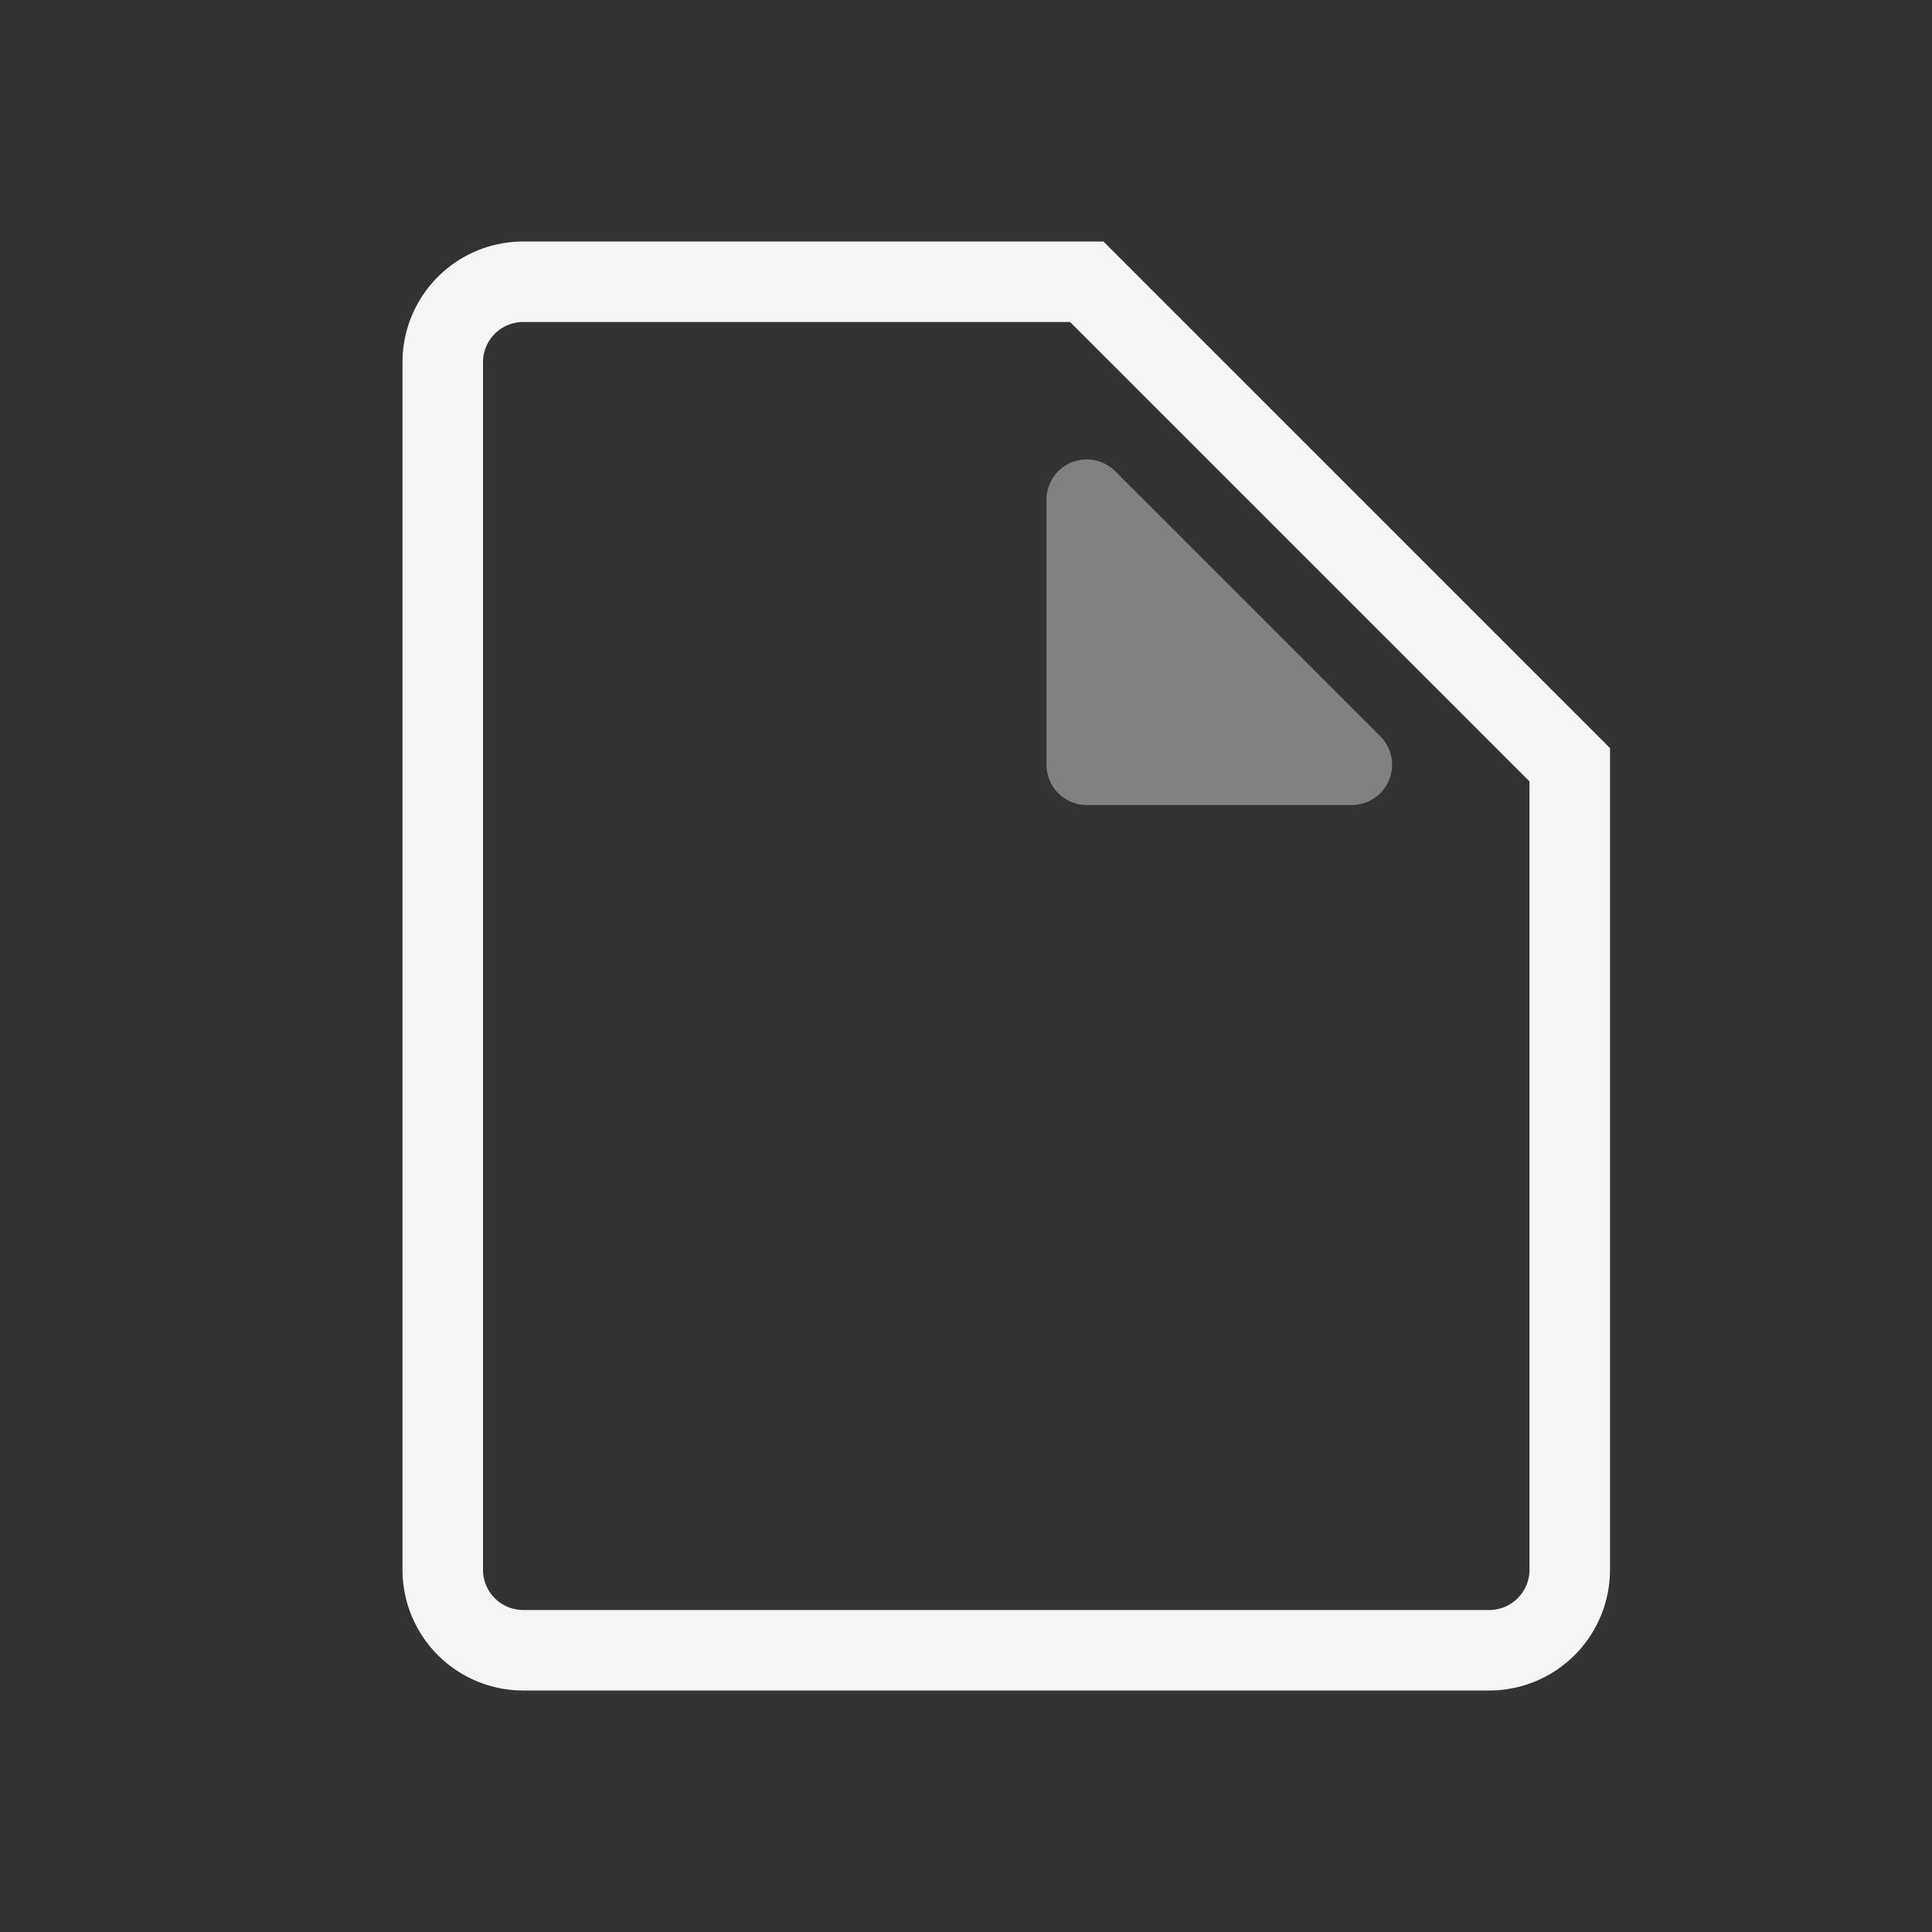 <svg xmlns="http://www.w3.org/2000/svg" width="24" height="24" fill="none" viewBox="0 0 24 24">
  <rect x="0" y="0" width="24" height="24" fill="#333333" stroke="none"/>
  <path fill="#F5F5F5" fill-rule="evenodd" d="M6.5 4a.5.5 0 0 0-.5.5v15a.5.5 0 0 0 .5.5h12a.5.5 0 0 0 .5-.5V9.707L13.293 4H6.5ZM5 4.5A1.5 1.5 0 0 1 6.5 3h7.207L20 9.293V19.5a1.5 1.5 0 0 1-1.5 1.5h-12A1.5 1.5 0 0 1 5 19.5v-15Z" clip-rule="evenodd"/>
  <path fill="#F5F5F5" d="M16.793 10H13.5a.5.5 0 0 1-.5-.5V6.207a.5.5 0 0 1 .854-.353l3.292 3.292a.5.5 0 0 1-.353.854Z" opacity=".4"/>
</svg>
